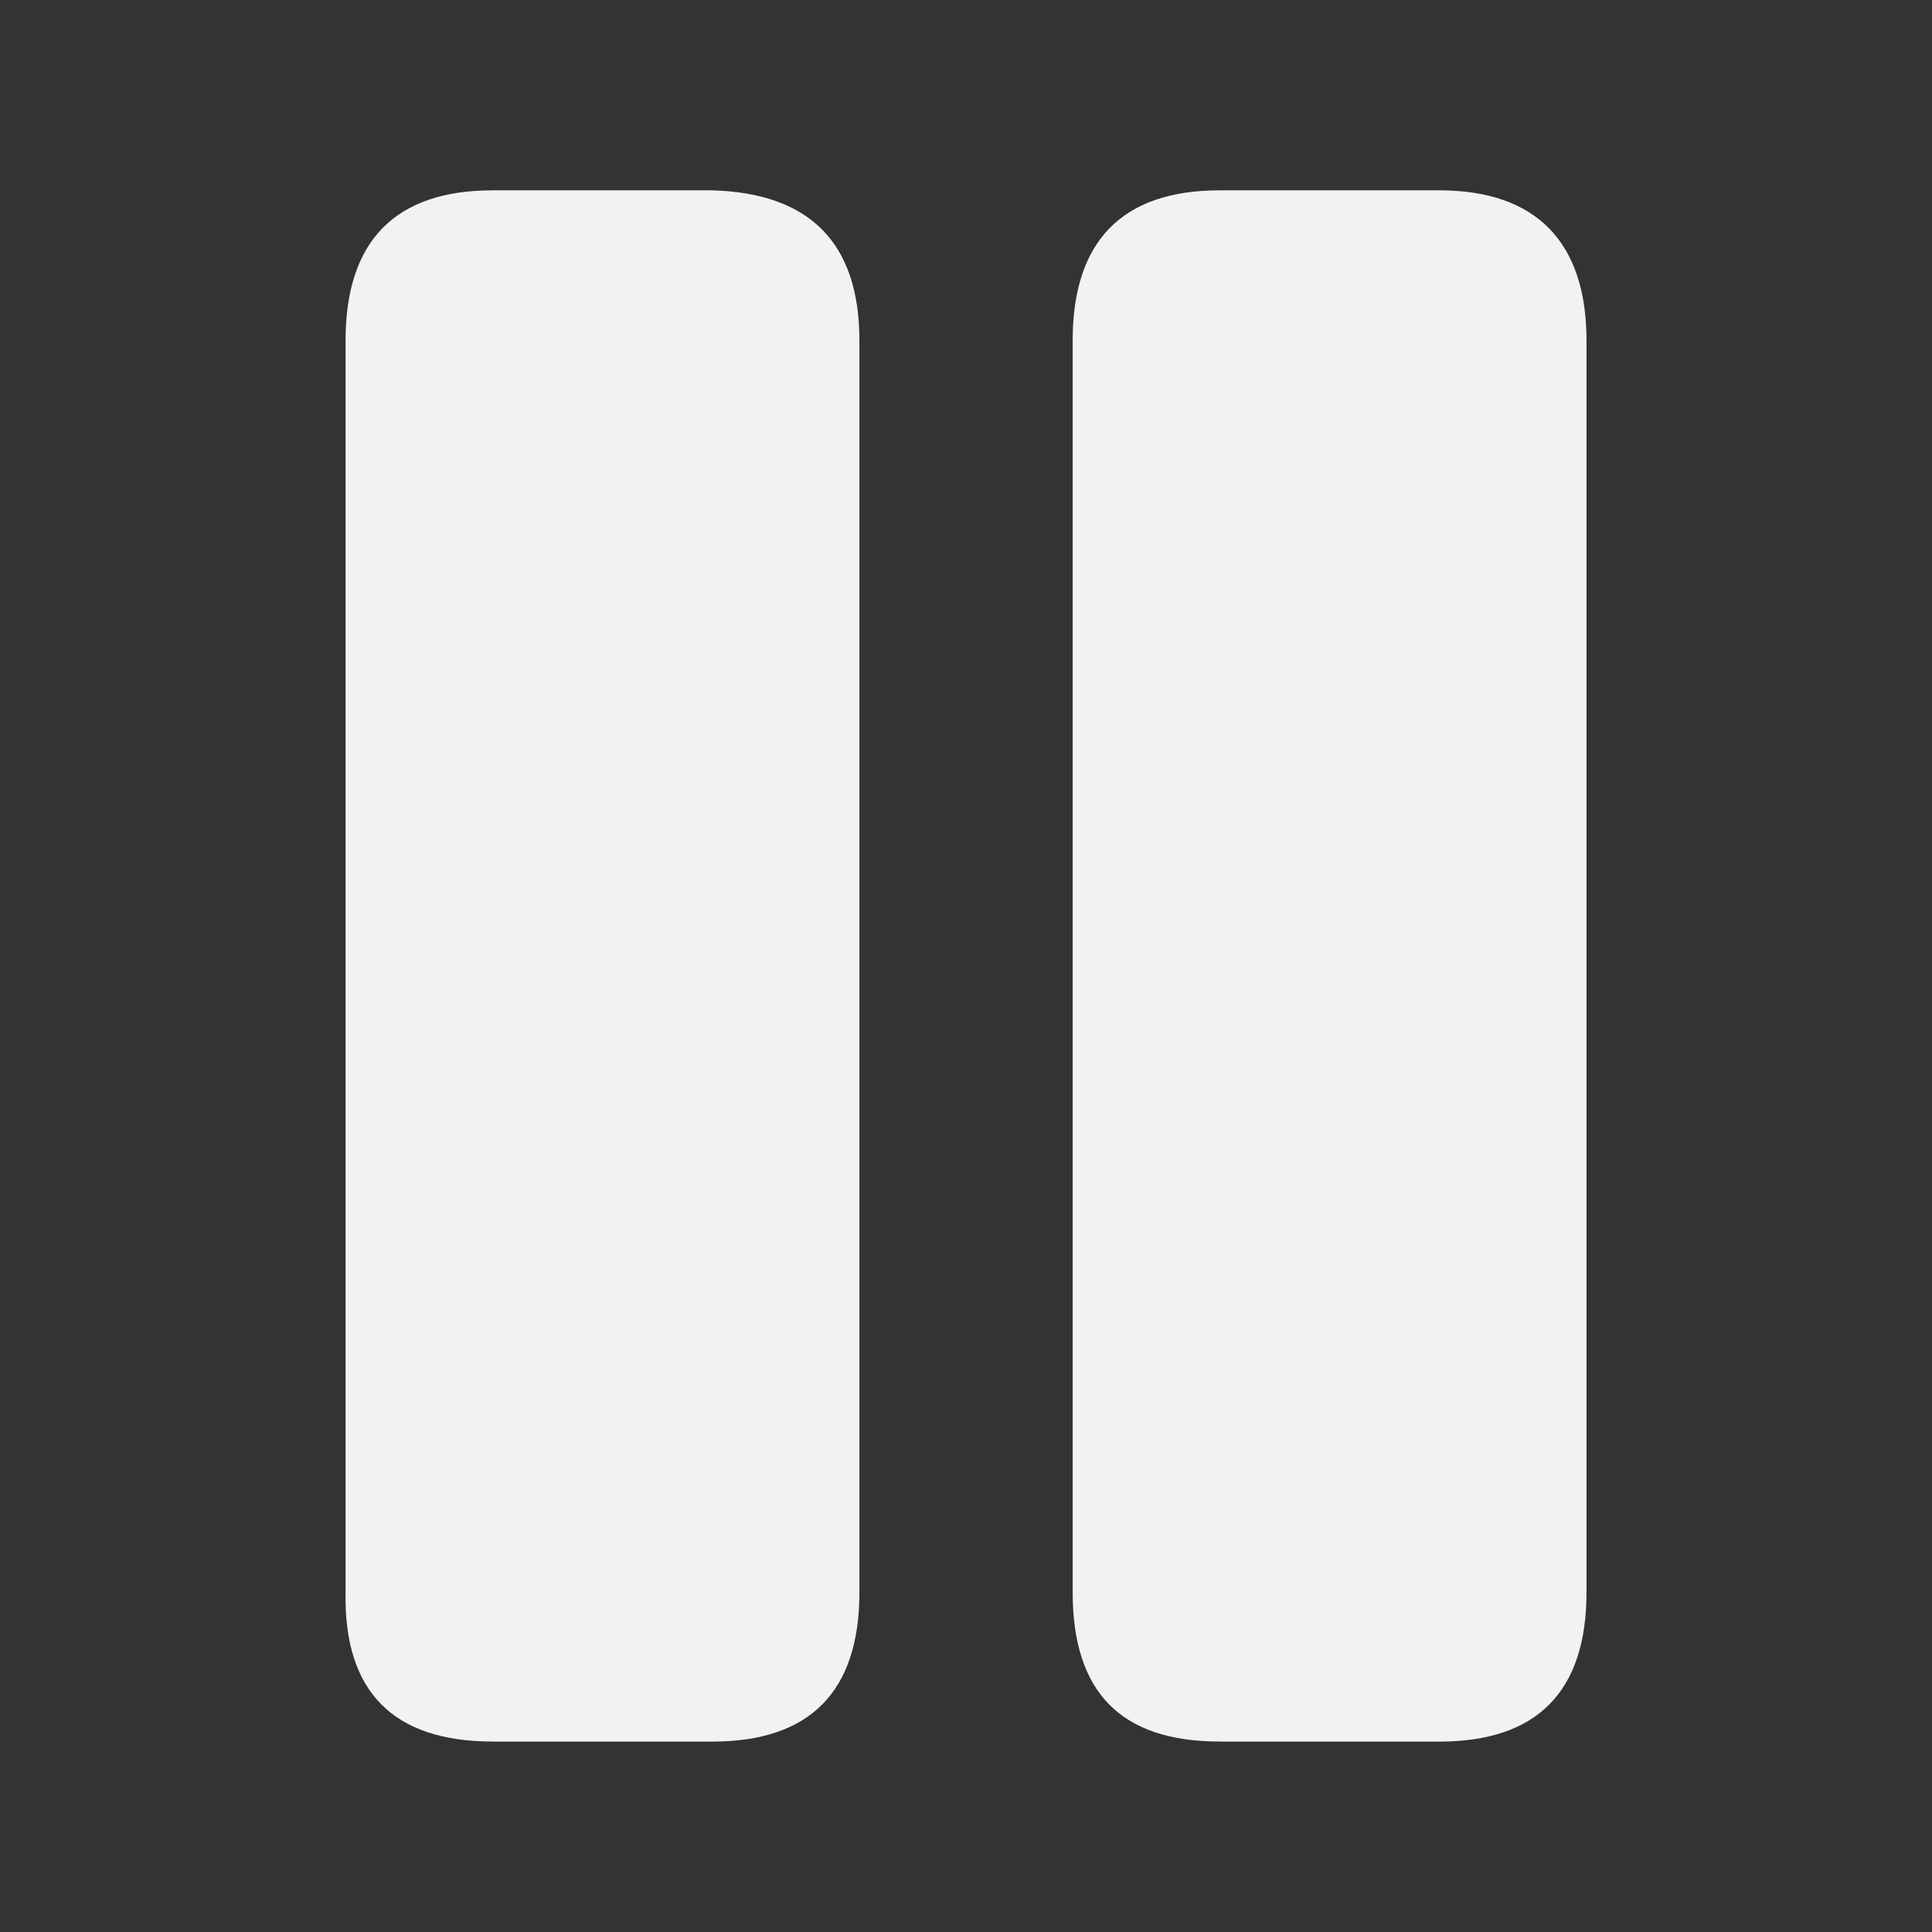 <svg xmlns="http://www.w3.org/2000/svg" width="29" height="29" fill="none">
  <rect width="100%" height="100%" fill="#333333" stroke="none"/>
  <path fill="#F2F2F2" d="M7.395 26.142h3.297c1.463 0 2.208-.747 2.208-2.24V5.111c0-1.465-.745-2.212-2.208-2.254H7.395c-1.463 0-2.208.76-2.208 2.255V23.9c-.028 1.494.717 2.241 2.208 2.241Zm10.913 0h3.298c1.462 0 2.208-.747 2.208-2.24V5.111c0-1.465-.745-2.254-2.208-2.254h-3.298c-1.462 0-2.207.76-2.207 2.255V23.9c0 1.494.717 2.241 2.207 2.241Z"/>
</svg>
